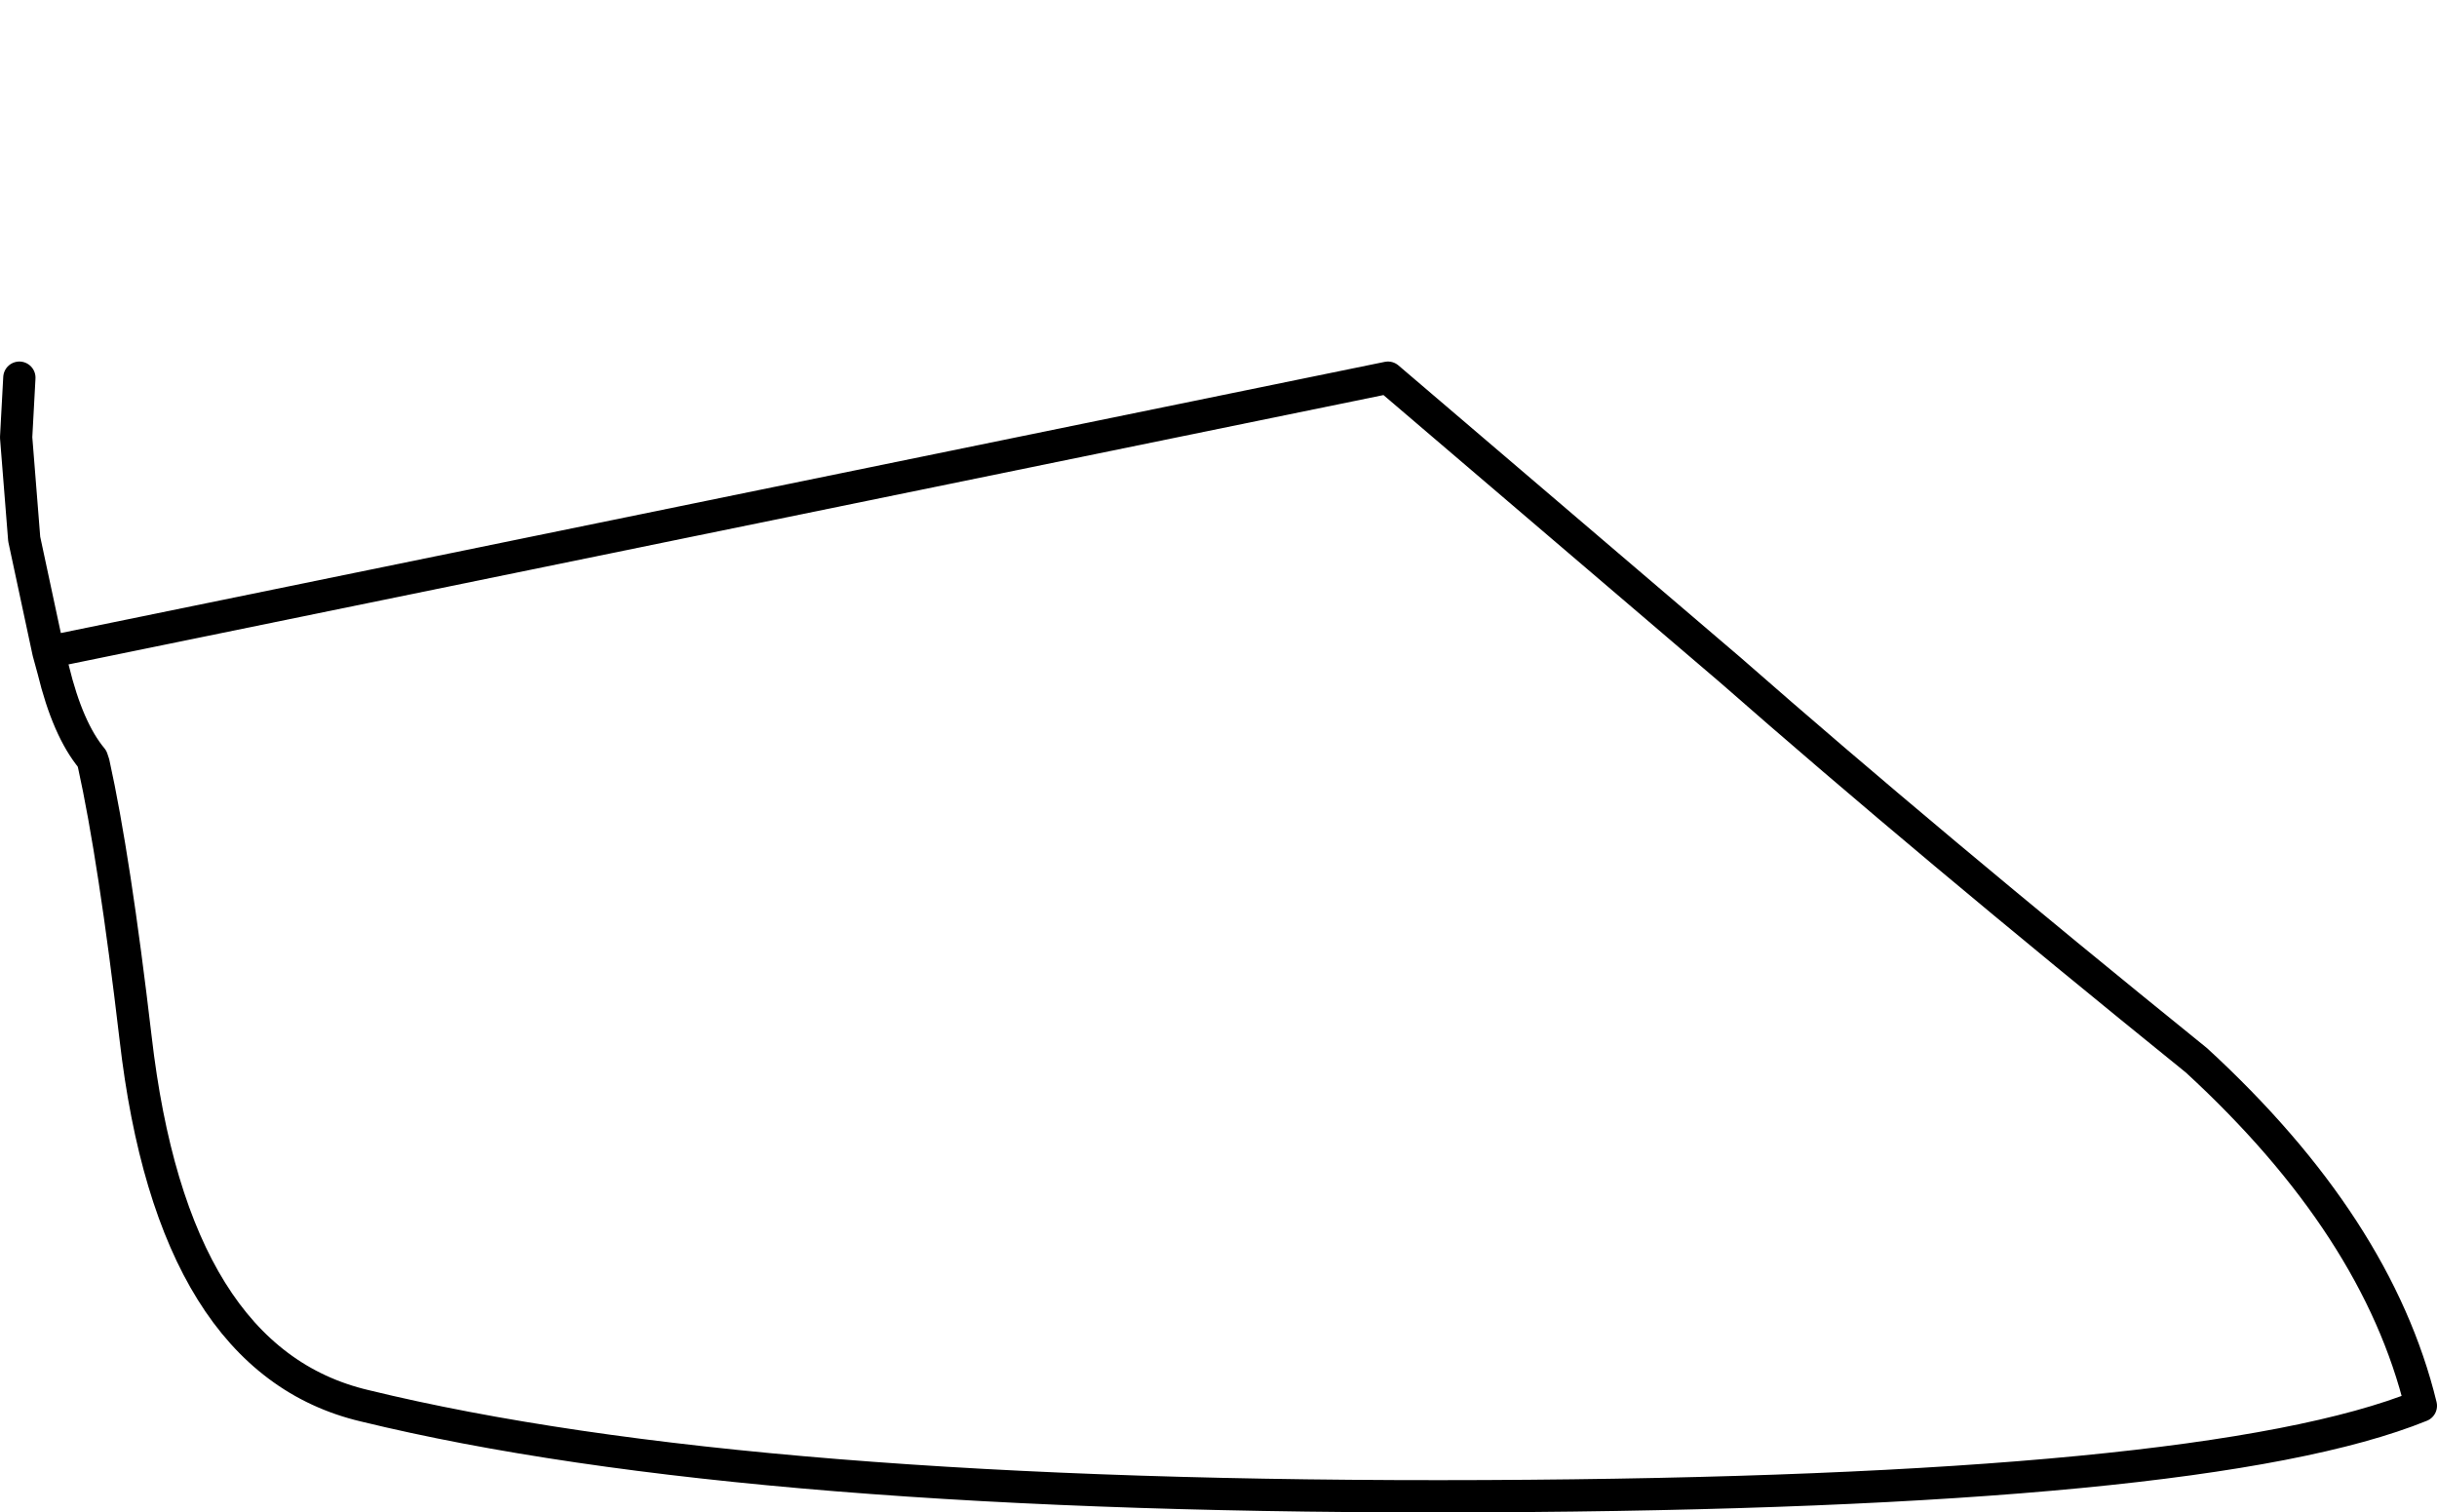 <?xml version="1.0" encoding="UTF-8" standalone="no"?>
<svg xmlns:xlink="http://www.w3.org/1999/xlink" height="46.85px" width="75.5px" xmlns="http://www.w3.org/2000/svg">
  <g transform="matrix(1.0, 0.0, 0.0, 1.0, 37.75, 19.3)">
    <path d="M-36.25 0.9 L-37.0 -2.6 -37.25 -5.75 -37.15 -7.6 Q-23.8 -31.0 5.25 -7.6 L15.85 1.45 Q21.95 6.8 30.3 13.55 35.9 18.7 37.25 24.25 30.6 26.95 8.25 27.05 -14.55 27.15 -26.45 24.25 -32.4 22.85 -33.55 12.85 -34.2 7.3 -34.85 4.35 L-34.75 4.35 -34.9 4.2 -35.3 2.7 -35.95 1.35 -36.25 0.9" fill="#ffffff" fill-opacity="0.0" fill-rule="evenodd" stroke="none"/>
    <path d="M-36.25 0.9 L-37.0 -2.6 -37.25 -5.75 -37.15 -7.6 M5.25 -7.6 L15.85 1.45 Q21.95 6.8 30.3 13.55 35.9 18.7 37.25 24.25 30.6 26.95 8.25 27.05 -14.55 27.15 -26.45 24.25 -32.4 22.85 -33.55 12.85 -34.2 7.3 -34.85 4.35 L-34.9 4.2 Q-35.65 3.3 -36.1 1.45 L-36.25 0.9 Z" fill="none" stroke="#000000" stroke-linecap="round" stroke-linejoin="round" stroke-width="1.0"/>
  </g>
</svg>
